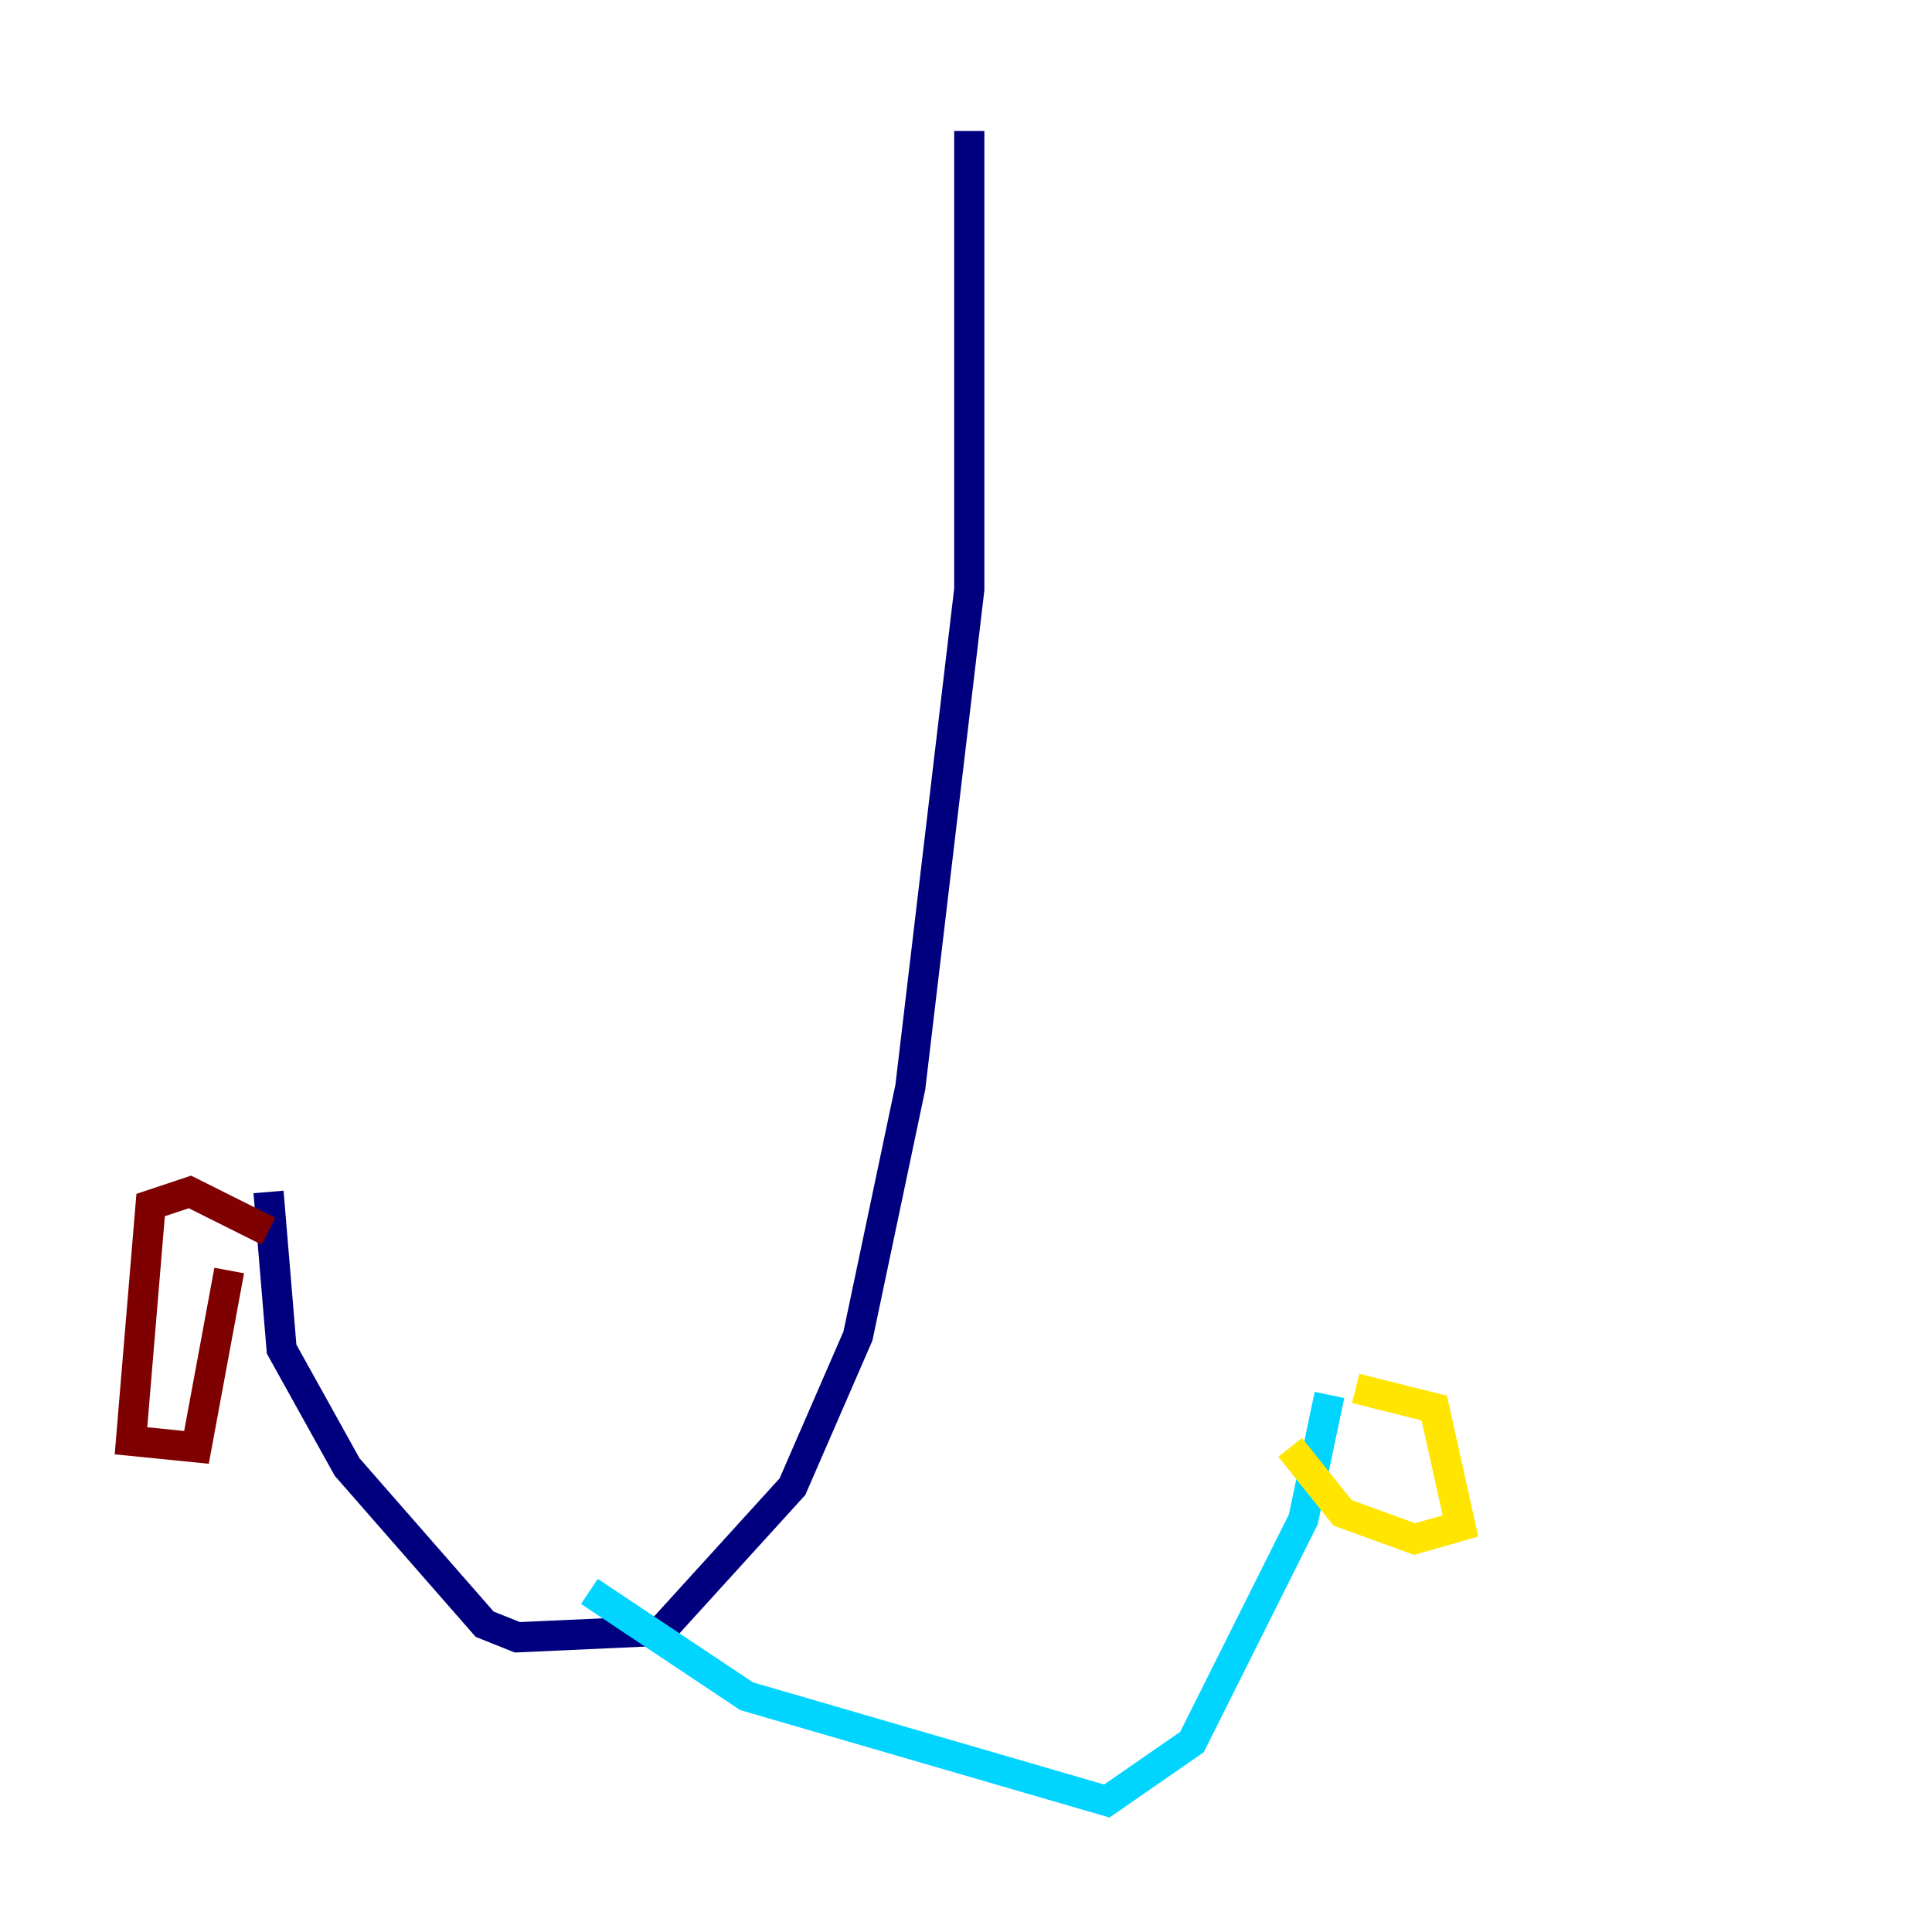 <?xml version="1.0" encoding="utf-8" ?>
<svg baseProfile="tiny" height="128" version="1.2" viewBox="0,0,128,128" width="128" xmlns="http://www.w3.org/2000/svg" xmlns:ev="http://www.w3.org/2001/xml-events" xmlns:xlink="http://www.w3.org/1999/xlink"><defs /><polyline fill="none" points="64.217,8.678 64.217,39.051 60.312,72.027 56.841,88.515 52.502,98.495 43.824,108.041 34.278,108.475 32.108,107.607 22.997,97.193 18.658,89.383 17.79,78.969" stroke="#00007f" stroke-width="2" /><polyline fill="none" points="39.051,105.437 49.464,112.38 73.329,119.322 78.969,115.417 86.346,100.664 88.081,92.42" stroke="#00d4ff" stroke-width="2" /><polyline fill="none" points="89.817,91.986 95.024,93.288 96.759,101.098 93.722,101.966 88.949,100.231 85.478,95.891" stroke="#ffe500" stroke-width="2" /><polyline fill="none" points="17.79,81.573 12.583,78.969 9.98,79.837 8.678,95.458 13.017,95.891 15.186,84.176" stroke="#7f0000" stroke-width="2" /></svg>